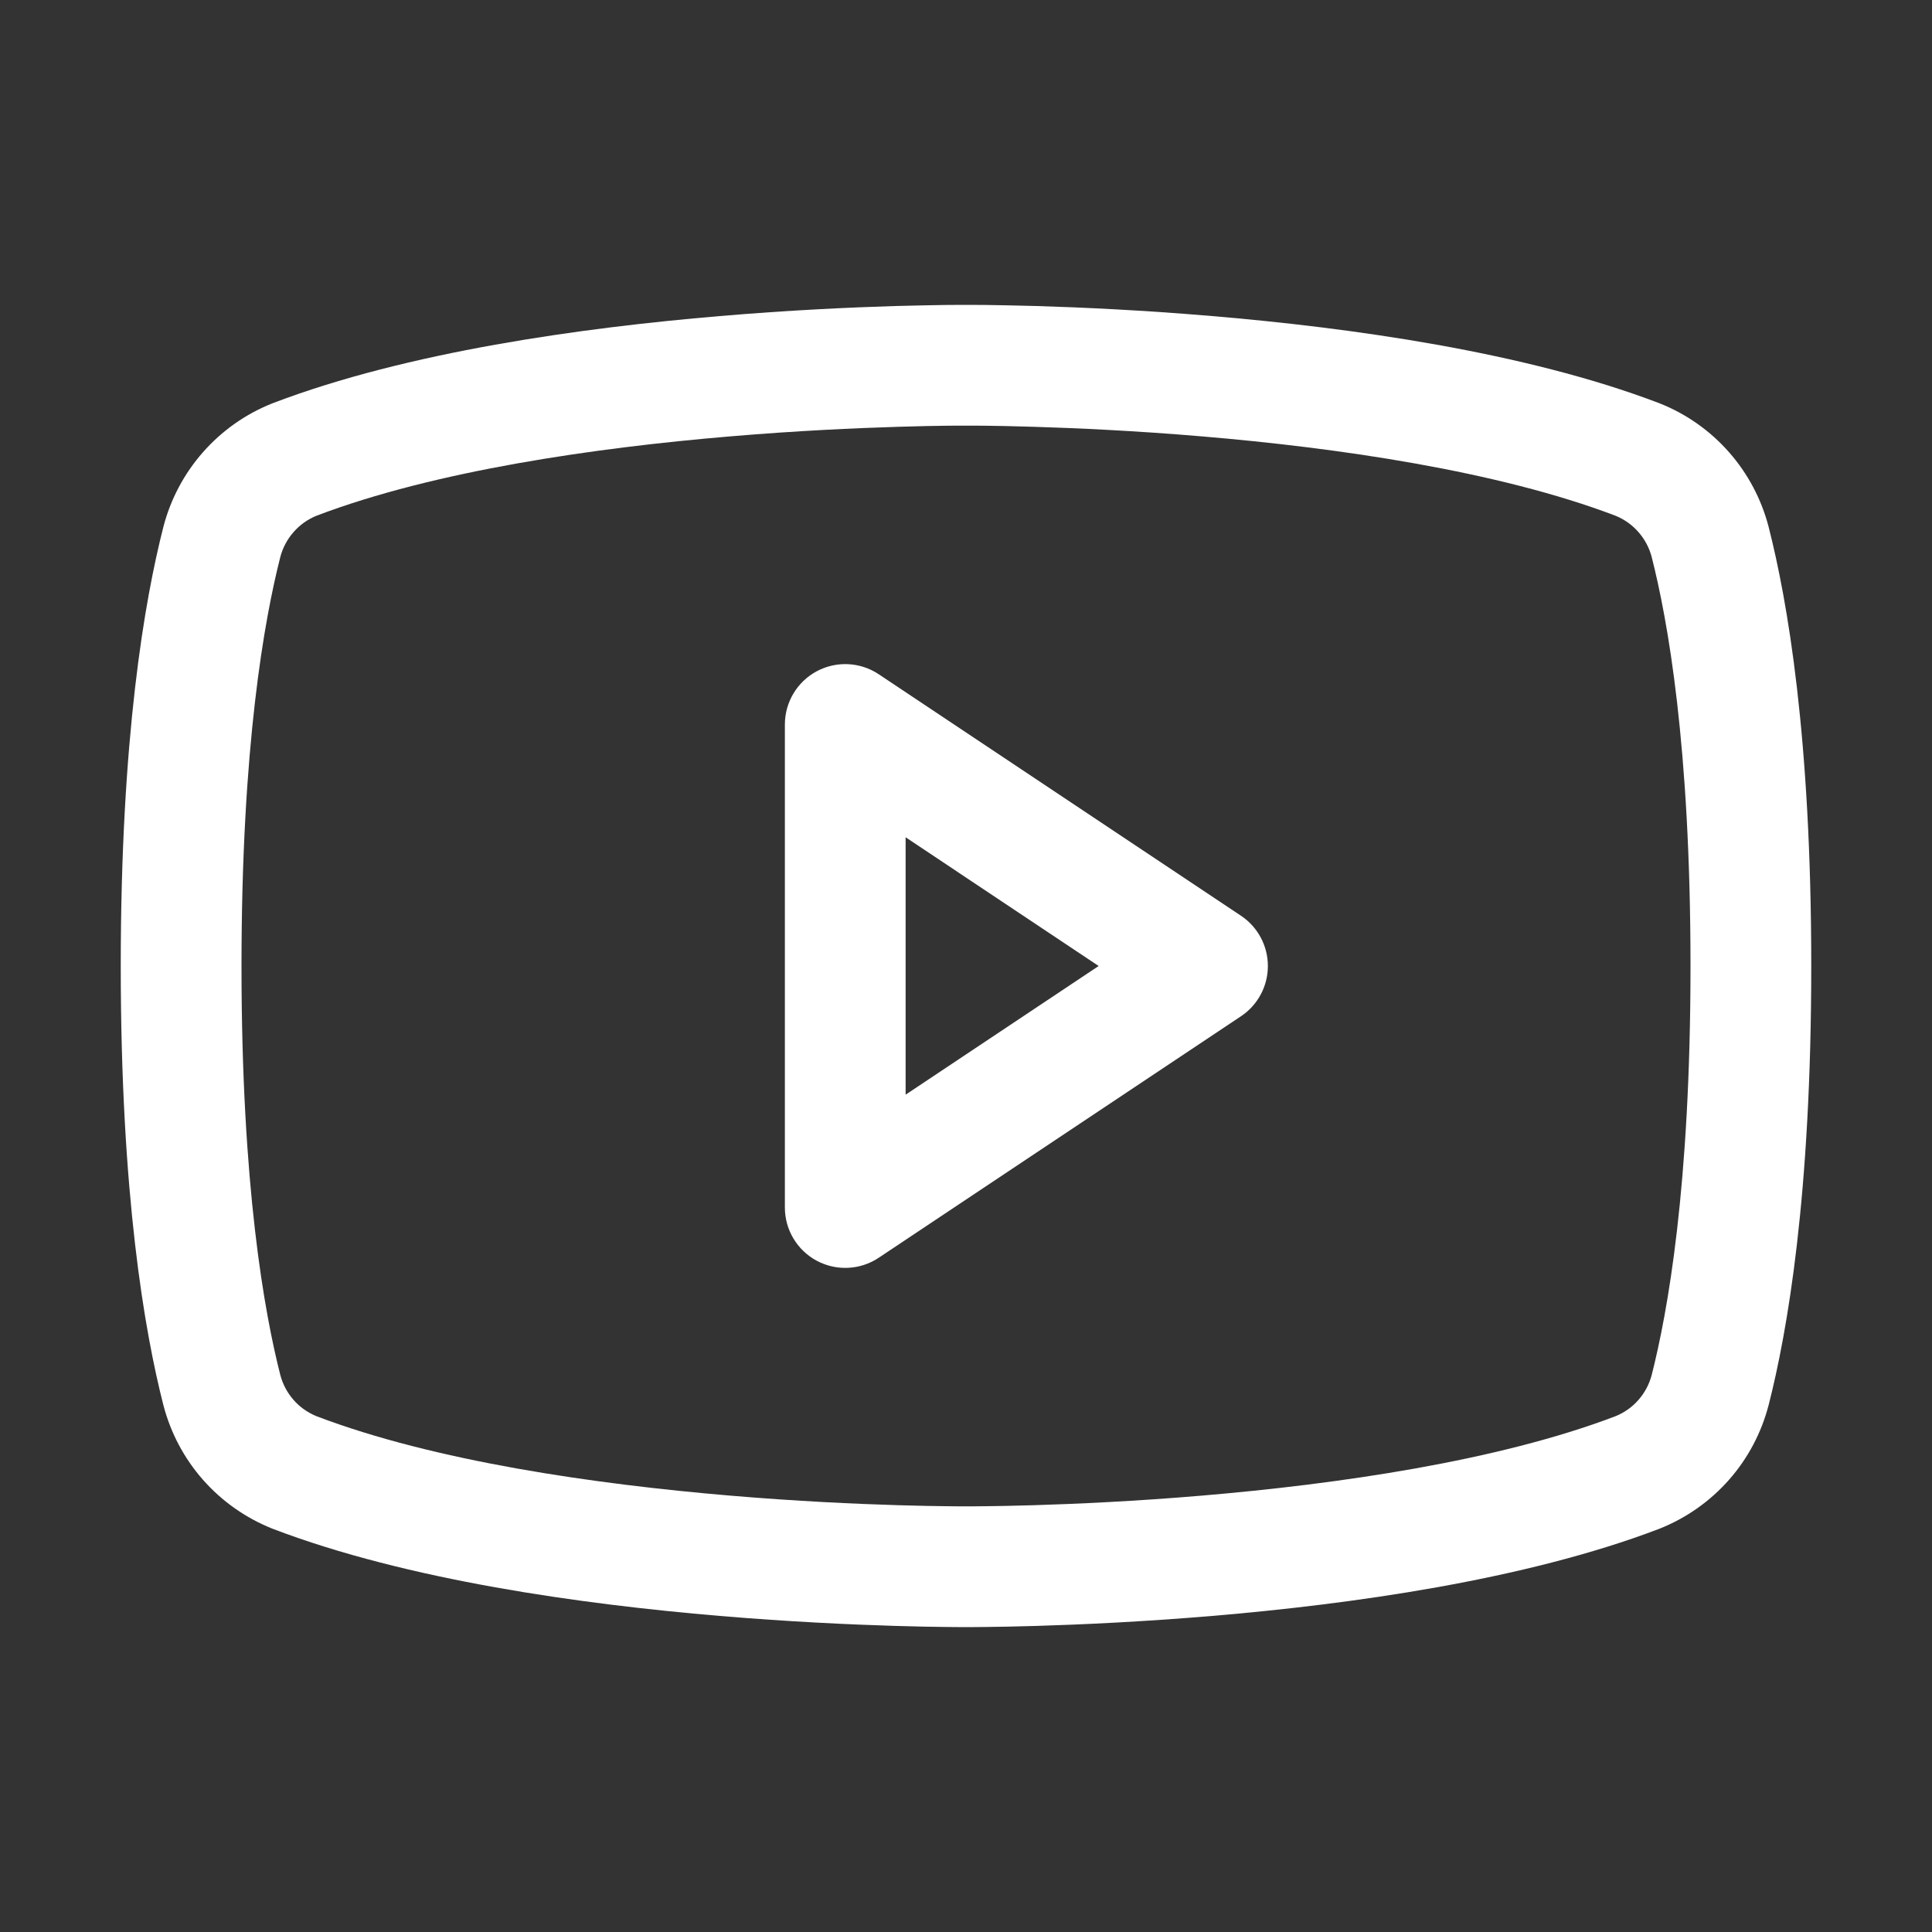 <svg width="32" height="32" viewBox="0 0 32 32" fill="none" xmlns="http://www.w3.org/2000/svg">
<rect x="0" y="0" width="32" height="32" fill="#333333" stroke="none"/>
<path fill-rule="evenodd" clip-rule="evenodd" d="M13.528 11.118C13.853 10.944 14.248 10.963 14.555 11.168L20.555 15.168C20.833 15.353 21 15.666 21 16C21 16.334 20.833 16.647 20.555 16.832L14.555 20.832C14.248 21.037 13.853 21.056 13.528 20.882C13.203 20.708 13 20.369 13 20V12C13 11.631 13.203 11.292 13.528 11.118ZM15 13.868V18.131L18.197 16L15 13.868Z" fill="white"/>
<path fill-rule="evenodd" clip-rule="evenodd" d="M15.998 5.05L15.982 5.05L15.919 5.05C15.864 5.05 15.785 5.05 15.683 5.051C15.479 5.054 15.186 5.059 14.821 5.069C14.091 5.091 13.075 5.137 11.924 5.235C9.647 5.427 6.749 5.826 4.518 6.678L4.503 6.684C4.065 6.859 3.674 7.135 3.362 7.49C3.05 7.844 2.826 8.267 2.707 8.723L2.706 8.727C2.395 9.946 2 12.206 2 16C2 19.794 2.395 22.054 2.706 23.273L2.707 23.276C2.826 23.733 3.05 24.156 3.362 24.51C3.674 24.864 4.065 25.14 4.503 25.316L4.518 25.322C6.749 26.174 9.647 26.573 11.924 26.765C13.075 26.862 14.091 26.908 14.821 26.93C15.186 26.941 15.479 26.946 15.683 26.948C15.785 26.949 15.864 26.95 15.919 26.95L15.982 26.95L15.998 26.95H16.002L16.018 26.95L16.081 26.95C16.136 26.95 16.215 26.949 16.317 26.948C16.521 26.946 16.814 26.941 17.179 26.93C17.909 26.908 18.925 26.862 20.076 26.765C22.353 26.573 25.251 26.174 27.482 25.322L27.497 25.316C27.935 25.14 28.326 24.864 28.638 24.51C28.95 24.156 29.174 23.733 29.293 23.276L29.294 23.273C29.605 22.054 30 19.794 30 16C30 12.206 29.605 9.946 29.294 8.727L29.293 8.723C29.174 8.267 28.95 7.844 28.638 7.49C28.326 7.135 27.935 6.859 27.497 6.684L27.482 6.678C25.251 5.826 22.353 5.427 20.076 5.235C18.925 5.137 17.909 5.091 17.179 5.069C16.814 5.059 16.521 5.054 16.317 5.051C16.215 5.05 16.136 5.05 16.081 5.05L16.018 5.05L16.002 5.05H15.998ZM15.995 24.95L16.005 24.95L16.009 24.95L16.022 24.95L16.077 24.95C16.126 24.95 16.2 24.949 16.296 24.948C16.488 24.946 16.769 24.942 17.119 24.931C17.822 24.91 18.801 24.866 19.908 24.772C22.144 24.583 24.804 24.202 26.76 23.456C26.904 23.397 27.034 23.306 27.137 23.188C27.241 23.07 27.317 22.928 27.357 22.775C27.62 21.743 28 19.653 28 16C28 12.347 27.62 10.257 27.357 9.225C27.317 9.072 27.241 8.93 27.137 8.812C27.034 8.694 26.904 8.602 26.76 8.543C24.804 7.798 22.144 7.416 19.908 7.228C18.801 7.134 17.822 7.09 17.119 7.069C16.769 7.058 16.488 7.053 16.296 7.051C16.2 7.05 16.126 7.05 16.077 7.05L16.022 7.05L16.009 7.05L16.006 7.05L15.995 7.05L15.991 7.05L15.978 7.05L15.923 7.05C15.874 7.05 15.8 7.05 15.704 7.051C15.512 7.053 15.231 7.058 14.881 7.069C14.178 7.09 13.199 7.134 12.092 7.228C9.856 7.416 7.196 7.798 5.24 8.543C5.096 8.602 4.966 8.694 4.863 8.812C4.759 8.93 4.683 9.072 4.643 9.225C4.38 10.257 4 12.347 4 16C4 19.653 4.38 21.743 4.643 22.775C4.683 22.928 4.759 23.07 4.863 23.188C4.966 23.306 5.096 23.397 5.24 23.456C7.196 24.202 9.856 24.583 12.092 24.772C13.199 24.866 14.178 24.91 14.881 24.931C15.231 24.942 15.512 24.946 15.704 24.948C15.8 24.949 15.874 24.95 15.923 24.95L15.978 24.95L15.991 24.95L15.995 24.95Z" fill="white"/>
</svg>
